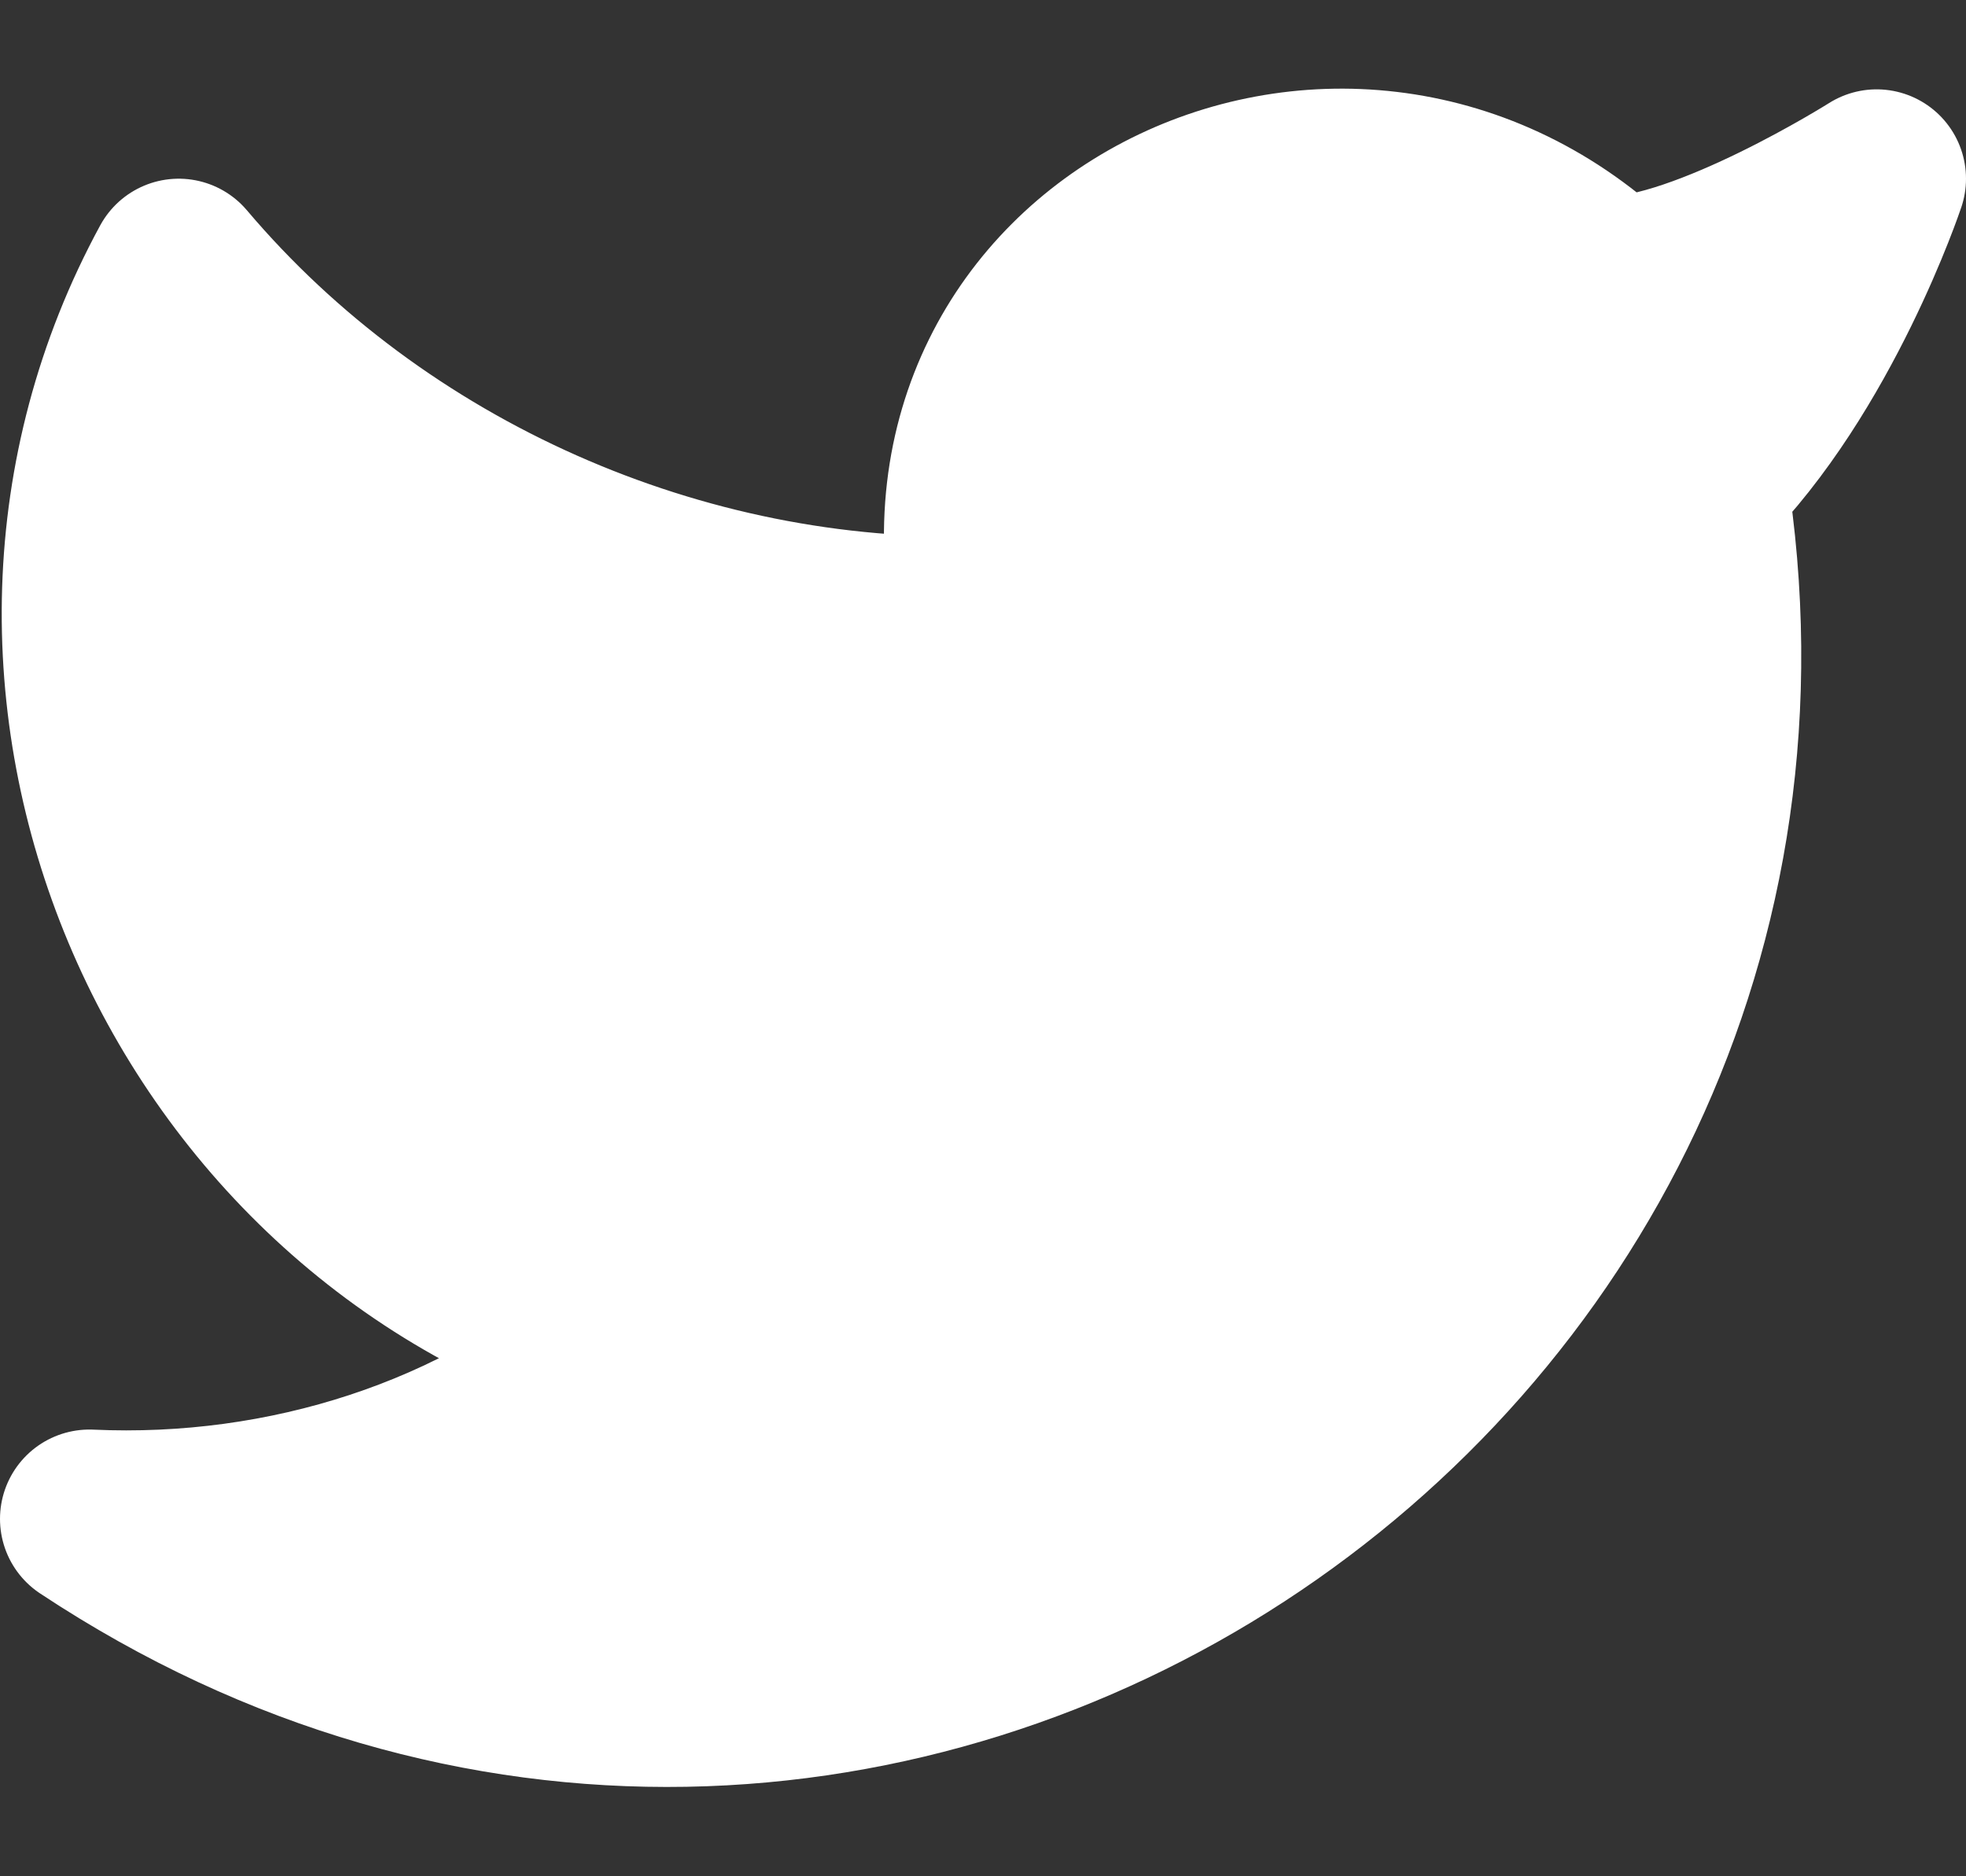 <svg width="22" height="21" viewBox="0 0 22 21" fill="none" xmlns="http://www.w3.org/2000/svg">
<rect x="0" y="0" width="22" height="21" fill="#333333" stroke="none"/>
<path d="M21 2C21 2 20.3 4.1 19 5.4C20.6 15.4 9.6 22.7 1 17C3.2 17.1 5.4 16.4 7 15C2 13.5 -0.5 7.6 2 3C4.2 5.6 7.6 7.1 11 7C10.1 2.8 15 0.4 18 3.2C19.1 3.2 21 2 21 2Z" fill="white" stroke="white" stroke-width="2" stroke-linecap="round" stroke-linejoin="round"/>
<path d="M1 6H19V12C19 13.105 18.105 14 17 14H6C3.239 14 1 11.761 1 9V6Z" fill="white"/>
<rect x="1" y="4" width="3" height="2" fill="white"/>
<rect x="11" y="3" width="8" height="5" fill="white"/>
<rect x="4" y="16" width="10" height="2" fill="white"/>
<rect x="7" y="14" width="9" height="2" fill="white"/>
</svg>
